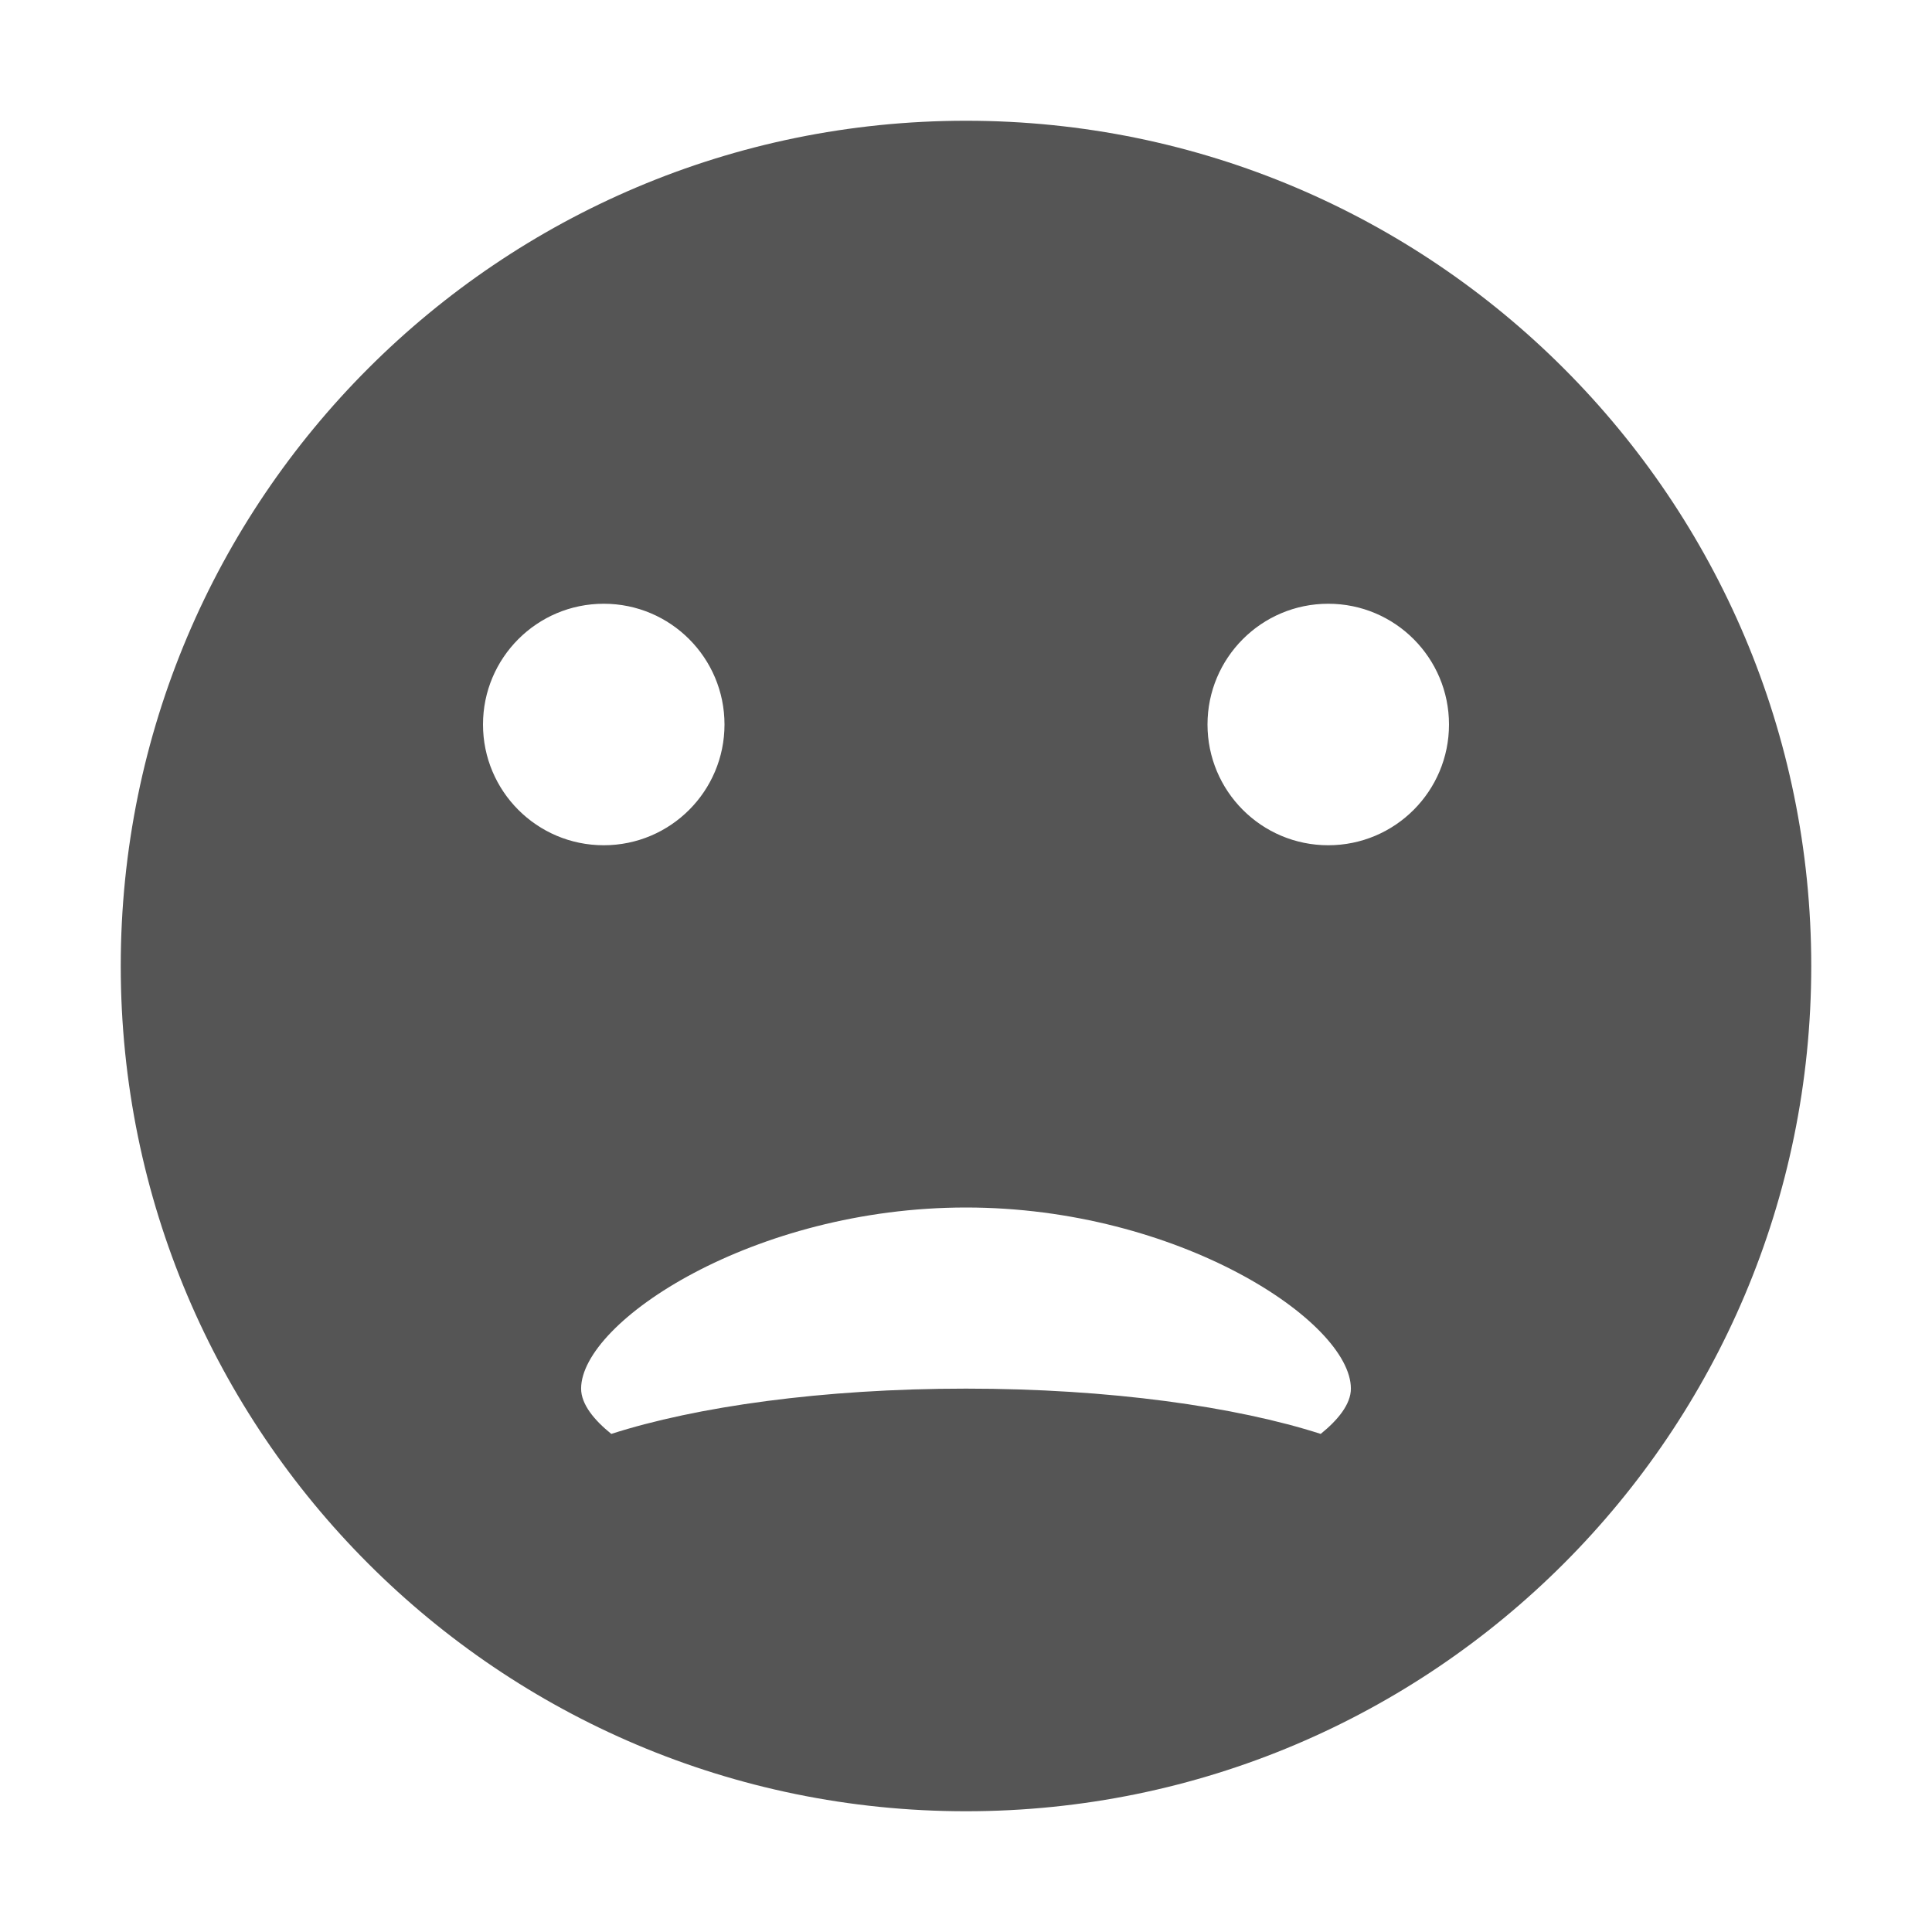 <?xml version="1.0" encoding="UTF-8" standalone="no"?>
<svg
   xmlns:dc="http://purl.org/dc/elements/1.1/"
   xmlns:cc="http://creativecommons.org/ns#"
   xmlns:rdf="http://www.w3.org/1999/02/22-rdf-syntax-ns#"
   xmlns:svg="http://www.w3.org/2000/svg"
   xmlns="http://www.w3.org/2000/svg"
   xmlns:sodipodi="http://sodipodi.sourceforge.net/DTD/sodipodi-0.dtd"
   xmlns:inkscape="http://www.inkscape.org/namespaces/inkscape"
   class="emote"
   height="64"
   width="64"
   version="1.1"
   style="overflow: hidden; position: relative;"
   id="svg4907"
   inkscape:version="0.91+devel+osxmenu r12895"
   sodipodi:docname="face-sad_large.svg">
  <defs
     id="defs4913" />
  <sodipodi:namedview
     pagecolor="#ffffff"
     bordercolor="#666666"
     borderopacity="1"
     objecttolerance="10"
     gridtolerance="10"
     guidetolerance="10"
     inkscape:pageopacity="0"
     inkscape:pageshadow="2"
     inkscape:window-width="725"
     inkscape:window-height="480"
     id="namedview4911"
     showgrid="false"
     inkscape:zoom="3.6875"
     inkscape:cx="-2.9830508"
     inkscape:cy="32"
     inkscape:window-x="0"
     inkscape:window-y="23"
     inkscape:window-maximized="0"
     inkscape:current-layer="svg4907" />
  <path
     class="emote-fill"
     d="M 32,4 C 47.464,4 60,16.536 60,32 60,47.464 47.464,60 32,60 16.536,60 4,47.464 4,32 4,16.536 16.536,4 32,4 z m 12,16 c -2.216,0 -4,1.798 -4,4 0,2.203 1.784,4 4,4 2.217,0 4,-1.797 4,-4 0,-2.202 -1.783,-4 -4,-4 z m -24,0 c -2.217,0 -4,1.798 -4,4 0,2.203 1.783,4 4,4 2.216,0 4,-1.797 4,-4 0,-2.202 -1.784,-4 -4,-4 z m 12,20 c -7.031,0 -12.75,3.778 -12.75,6 0,0.518 0.434,1.045 1,1.5 C 23.054,46.599 27.234,46 32,46 c 4.766,0 8.946,0.599 11.75,1.5 0.565,-0.455 1,-0.982 1,-1.5 0,-2.222 -5.718,-6 -12.75,-6 z"
     id="path4909"
     style="fill:#555555;fill-opacity:1" />
</svg>
